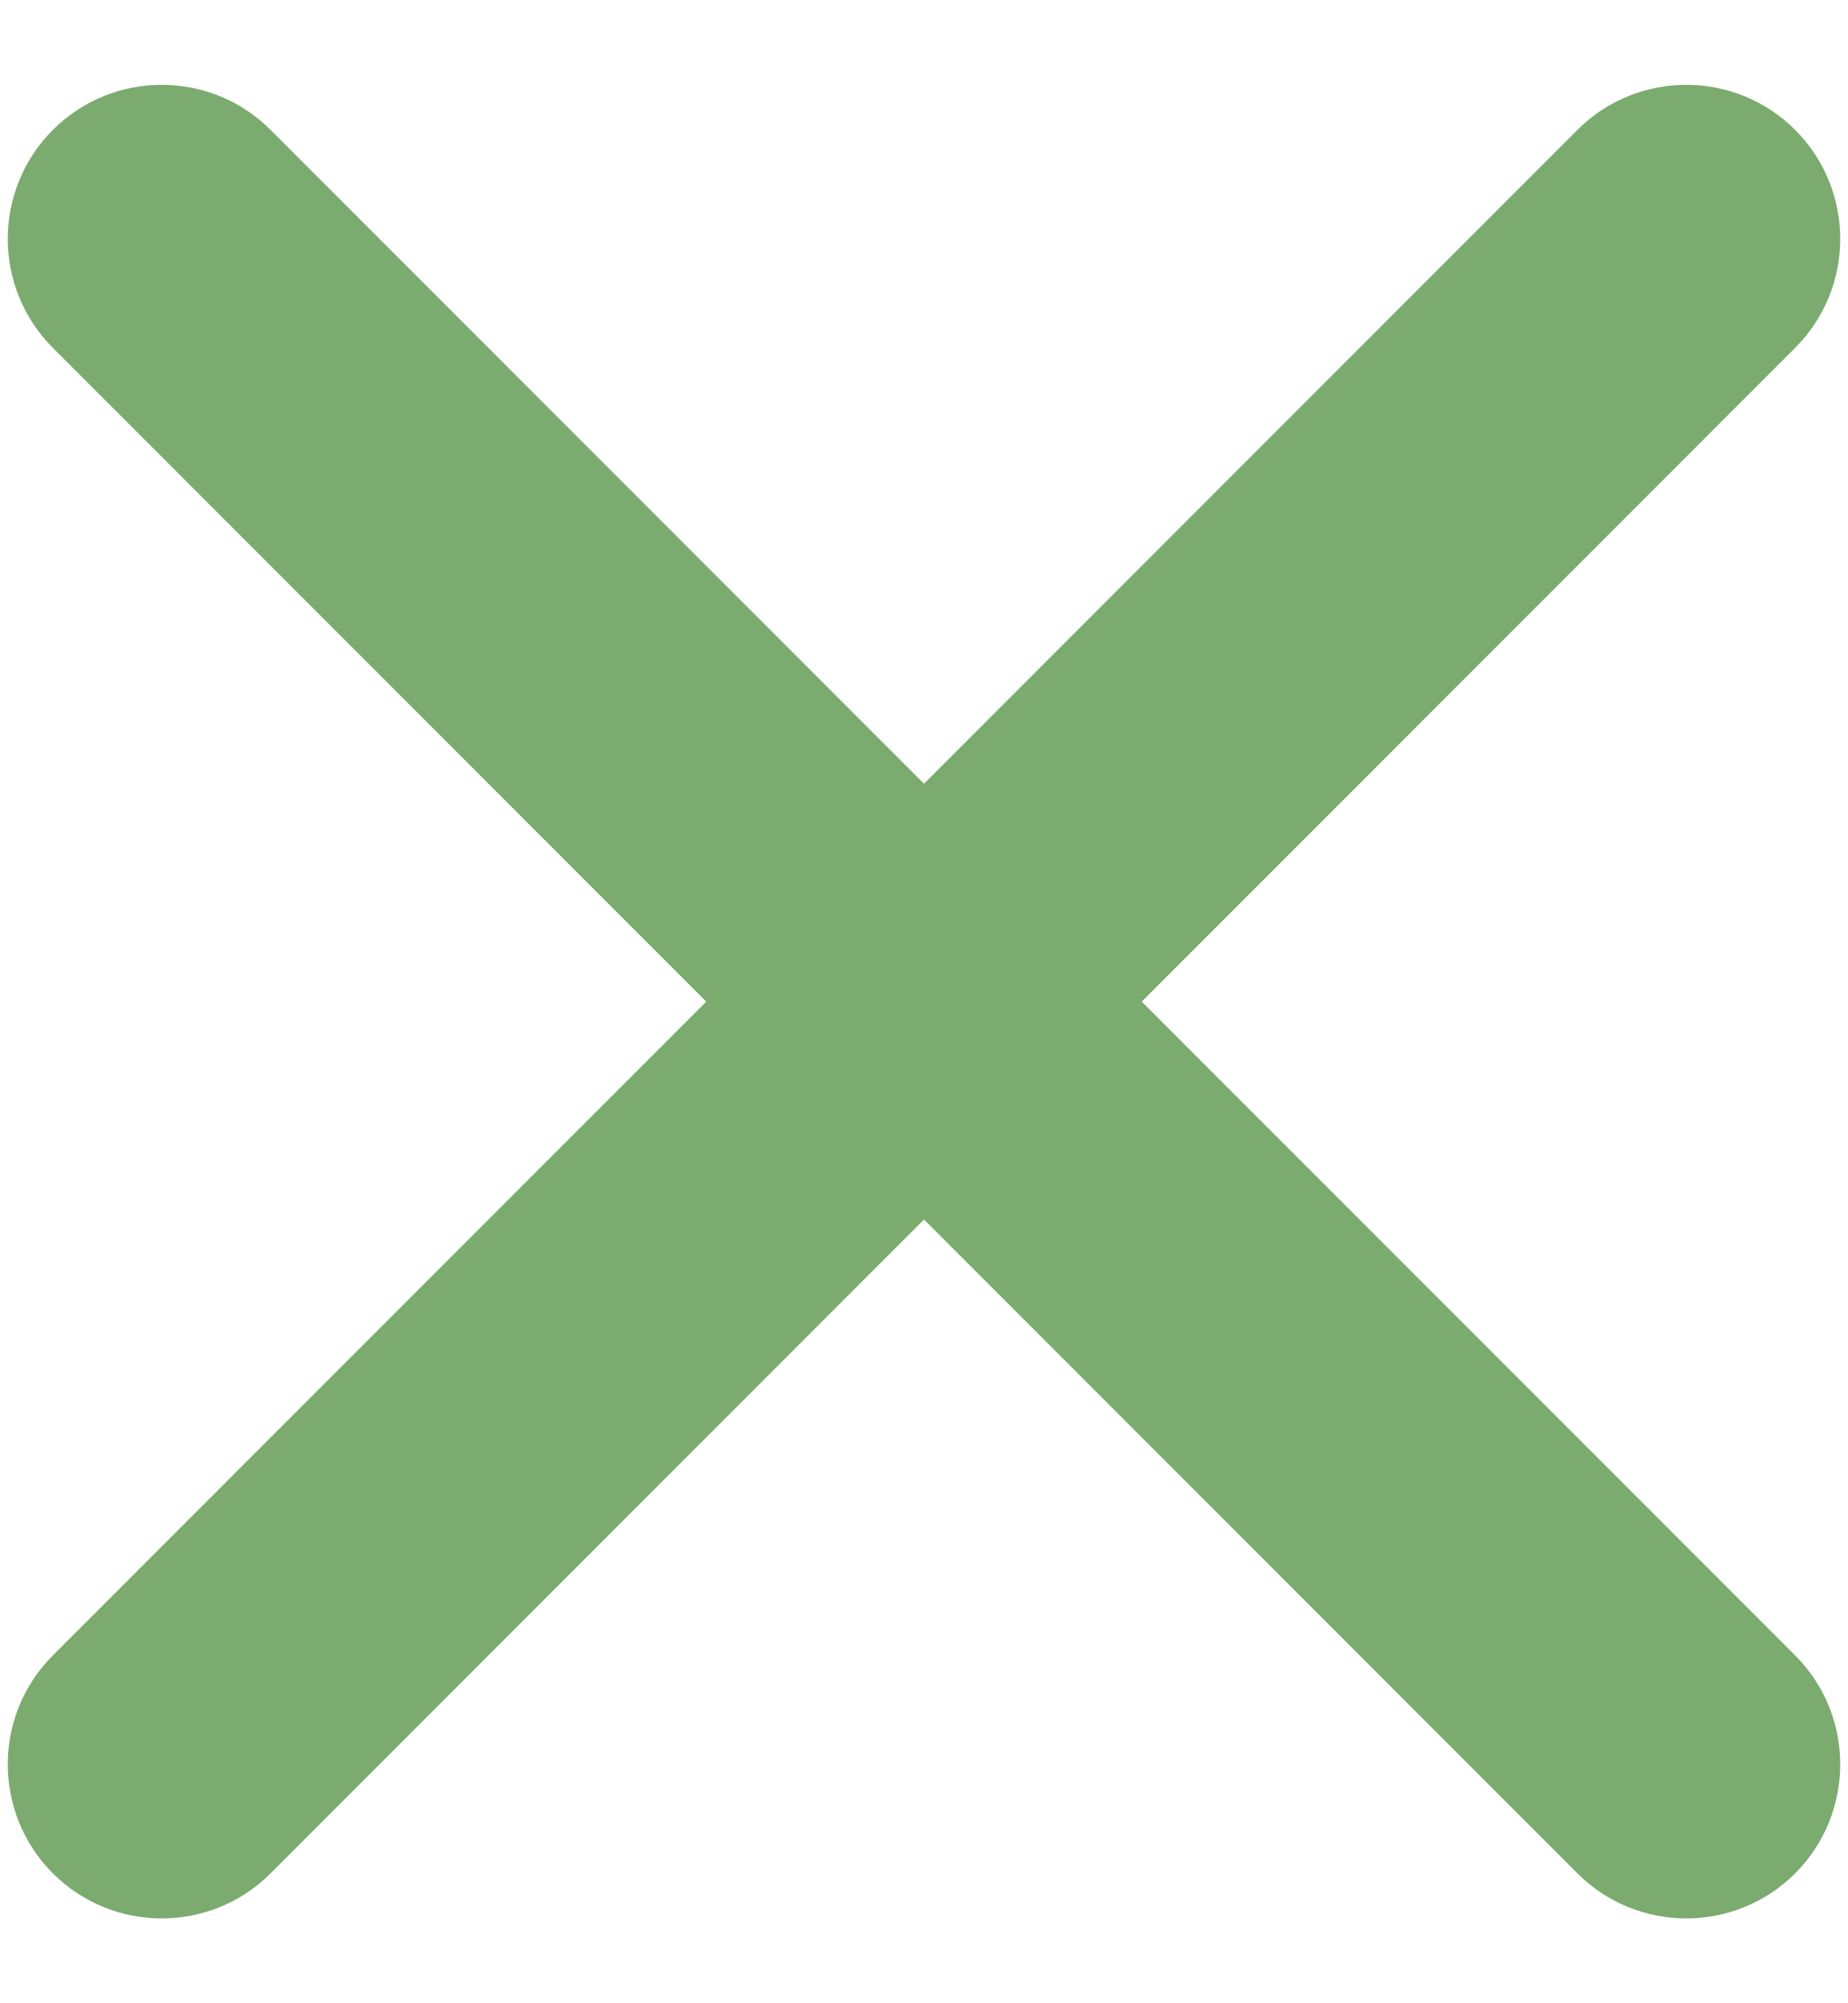 <svg width="12" height="13" viewBox="0 0 12 13" fill="none" xmlns="http://www.w3.org/2000/svg">
<path fill-rule="evenodd" clip-rule="evenodd" d="M11.657 0.843C11.266 0.453 10.633 0.453 10.243 0.843L6 5.086L1.757 0.843C1.367 0.453 0.734 0.453 0.343 0.843C-0.047 1.234 -0.047 1.867 0.343 2.257L4.586 6.5L0.343 10.743C-0.047 11.133 -0.047 11.766 0.343 12.157C0.734 12.547 1.367 12.547 1.757 12.157L6 7.914L10.243 12.157C10.633 12.547 11.267 12.547 11.657 12.157C12.047 11.766 12.047 11.133 11.657 10.743L7.414 6.5L11.657 2.257C12.047 1.867 12.047 1.234 11.657 0.843Z" fill="#7BAB6E"/>
</svg>
